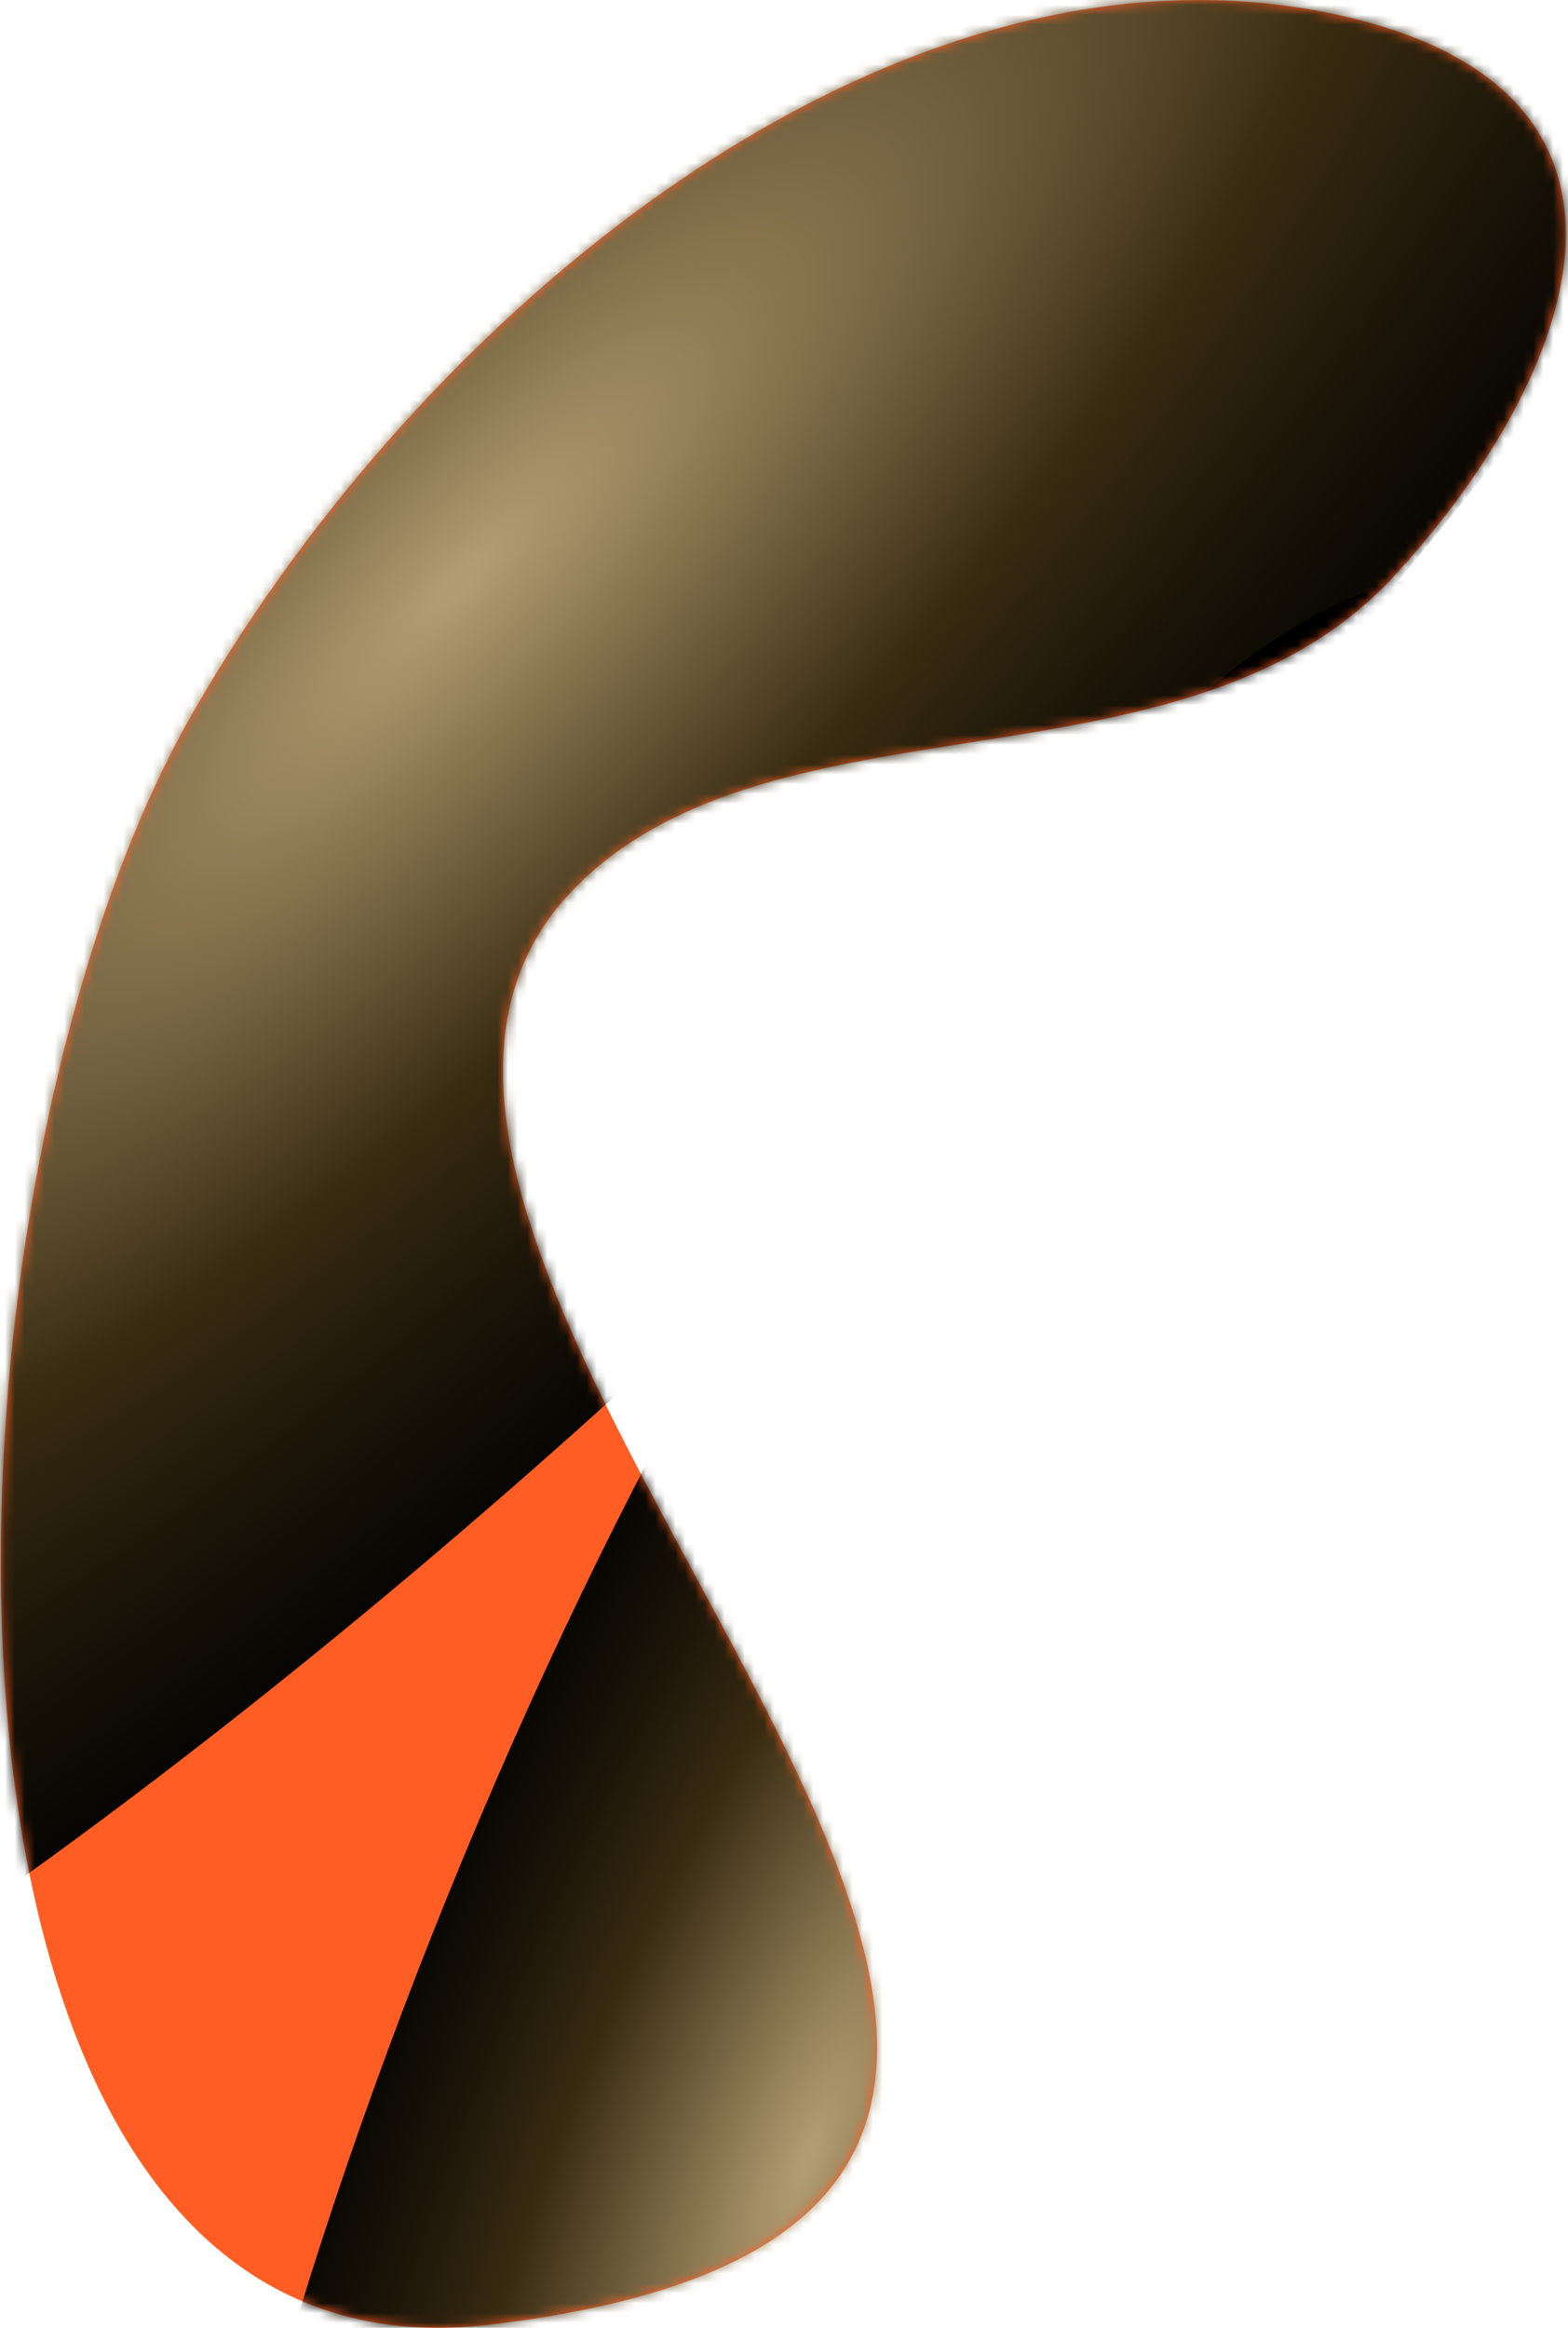 <svg width="159" height="236" viewBox="0 0 159 236" fill="none" xmlns="http://www.w3.org/2000/svg">
<path d="M136.916 1.795C171.109 10.041 159.423 39.099 140.853 58.953C119.628 81.092 78.69 69.681 58.514 89.798C19.347 128.813 151.099 223.628 49.668 235.682C-12.102 243.022 -8.699 121.523 19.524 72.313C44.02 29.602 92.679 -8.859 136.916 1.795Z" fill="#FF5D24"/>
<mask id="mask0_33_84" style="mask-type:alpha" maskUnits="userSpaceOnUse" x="0" y="0" width="159" height="236">
<path d="M136.916 1.795C171.109 10.041 159.423 39.099 140.853 58.953C119.628 81.092 78.69 69.681 58.514 89.798C19.347 128.813 151.099 223.628 49.668 235.682C-12.102 243.022 -8.699 121.523 19.524 72.313C44.02 29.602 92.679 -8.859 136.916 1.795Z" fill="#FF5D24"/>
</mask>
<g mask="url(#mask0_33_84)">
<path style="mix-blend-mode:color-dodge" d="M-12.539 4.223C84.422 -93.089 186.215 -147.876 215.827 -118.05C245.438 -88.224 190.209 14.876 92.974 112.361C-4.26 209.846 -105.806 264.572 -135.365 234.522C-164.924 204.471 -109.662 101.734 -12.539 4.223Z" fill="url(#paint0_radial_33_84)"/>
<path style="mix-blend-mode:color-dodge" d="M45.529 191.875C79.602 108.031 128.002 48.856 153.631 59.505C179.261 70.153 172.609 147.004 138.45 230.922C104.291 314.84 56.053 374.027 30.443 363.056C4.833 352.084 11.456 275.719 45.529 191.875Z" fill="url(#paint1_radial_33_84)"/>
</g>
<defs>
<radialGradient id="paint0_radial_33_84" cx="0" cy="0" r="1" gradientUnits="userSpaceOnUse" gradientTransform="translate(45.163 60.863) rotate(-134.424) scale(77.372 254.772)">
<stop offset="0.01" stop-color="#B29C71"/>
<stop offset="0.49" stop-color="#382B11"/>
<stop offset="0.72" stop-color="#1A1408"/>
<stop offset="1"/>
</radialGradient>
<radialGradient id="paint1_radial_33_84" cx="0" cy="0" r="1" gradientUnits="userSpaceOnUse" gradientTransform="translate(81.345 219.029) rotate(-157.295) scale(49.578 161.012)">
<stop offset="0.01" stop-color="#B29C71"/>
<stop offset="0.49" stop-color="#382B11"/>
<stop offset="0.72" stop-color="#1A1408"/>
<stop offset="1"/>
</radialGradient>
</defs>
</svg>

